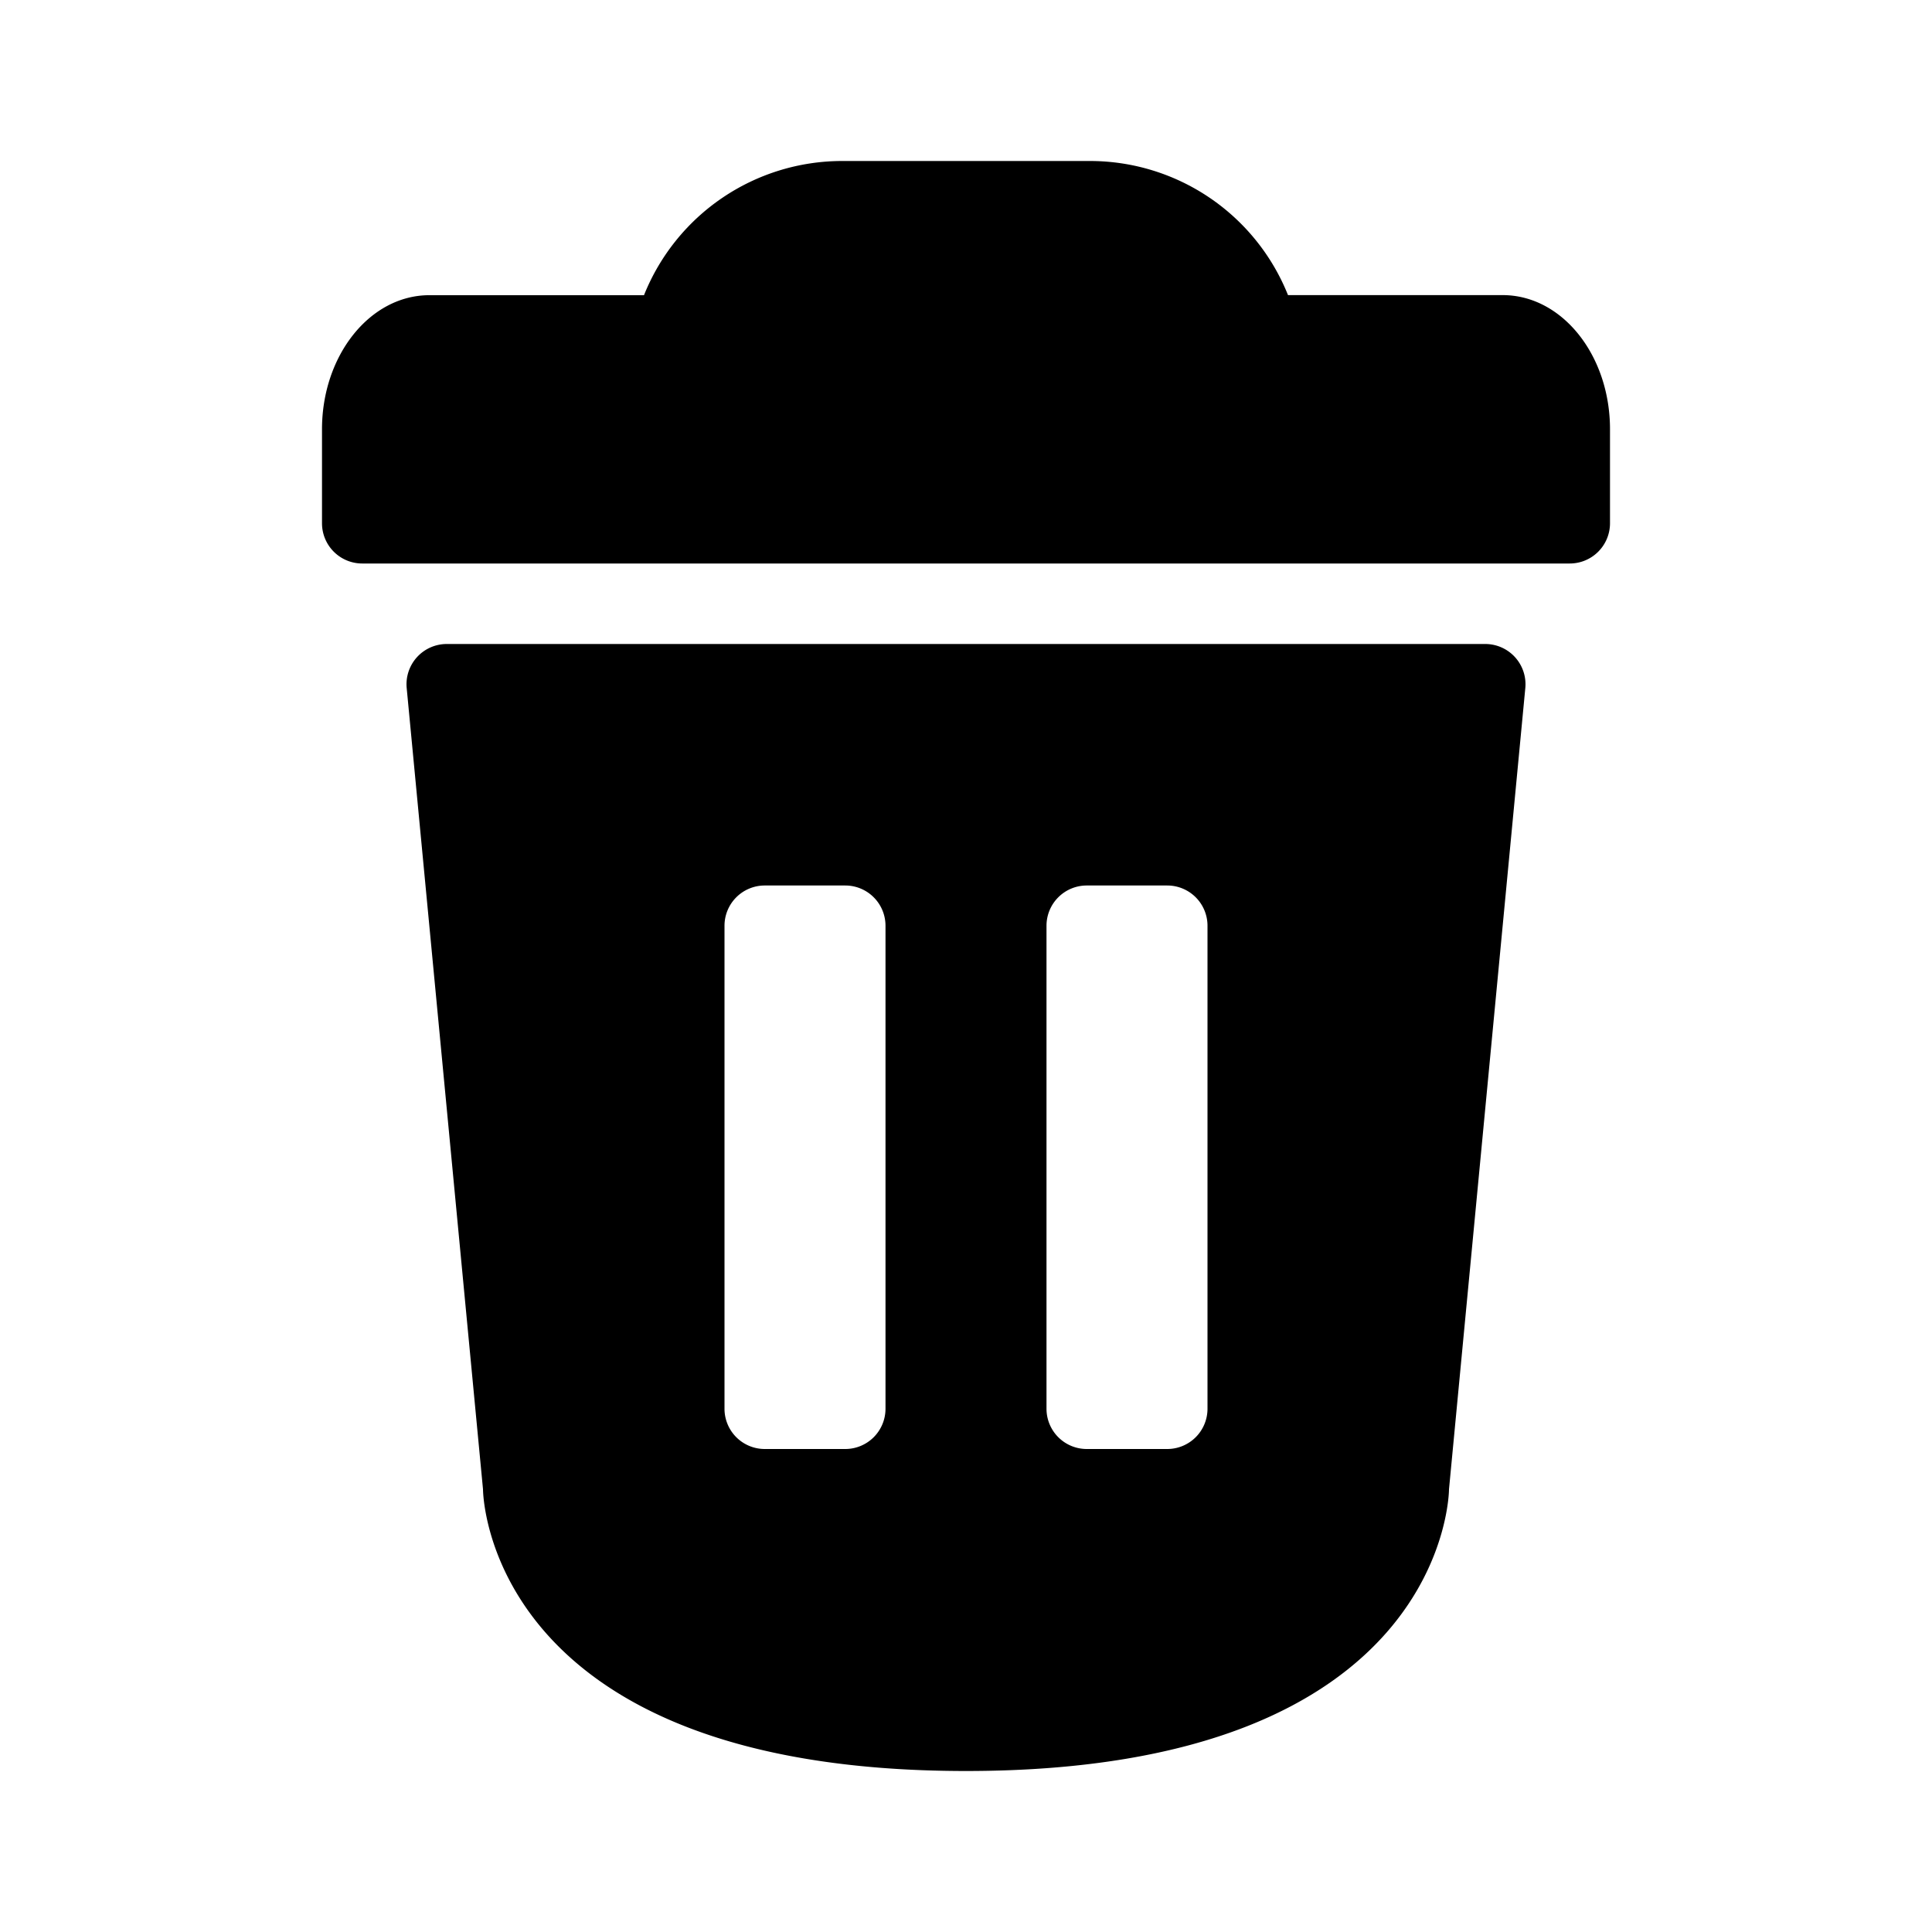<svg xmlns="http://www.w3.org/2000/svg" viewBox="0 0 24 24" fill="none"><path fill-rule="evenodd" clip-rule="evenodd" d="M16 3.666h2.667c.737 0 1.333.746 1.333 1.666V6.5a.5.5 0 0 1-.5.5h-15a.5.5 0 0 1-.5-.5V5.333c0-.92.597-1.666 1.334-1.666H8A2.652 2.652 0 0 1 10.462 2h3.078A2.65 2.65 0 0 1 16 3.666zM5.55 8a.5.5 0 0 0-.498.547L6 18.5S6 22 12 22s6-3.5 6-3.5l.948-9.953A.5.5 0 0 0 18.45 8H5.55zM11 17.5v-6a.5.5 0 0 0-.5-.5h-1a.5.5 0 0 0-.5.5v6a.5.5 0 0 0 .5.5h1a.5.5 0 0 0 .5-.5zm4-6v6a.5.5 0 0 1-.5.5h-1a.5.5 0 0 1-.5-.5v-6a.5.5 0 0 1 .5-.5h1a.5.5 0 0 1 .5.5z" fill="currentcolor"/></svg>